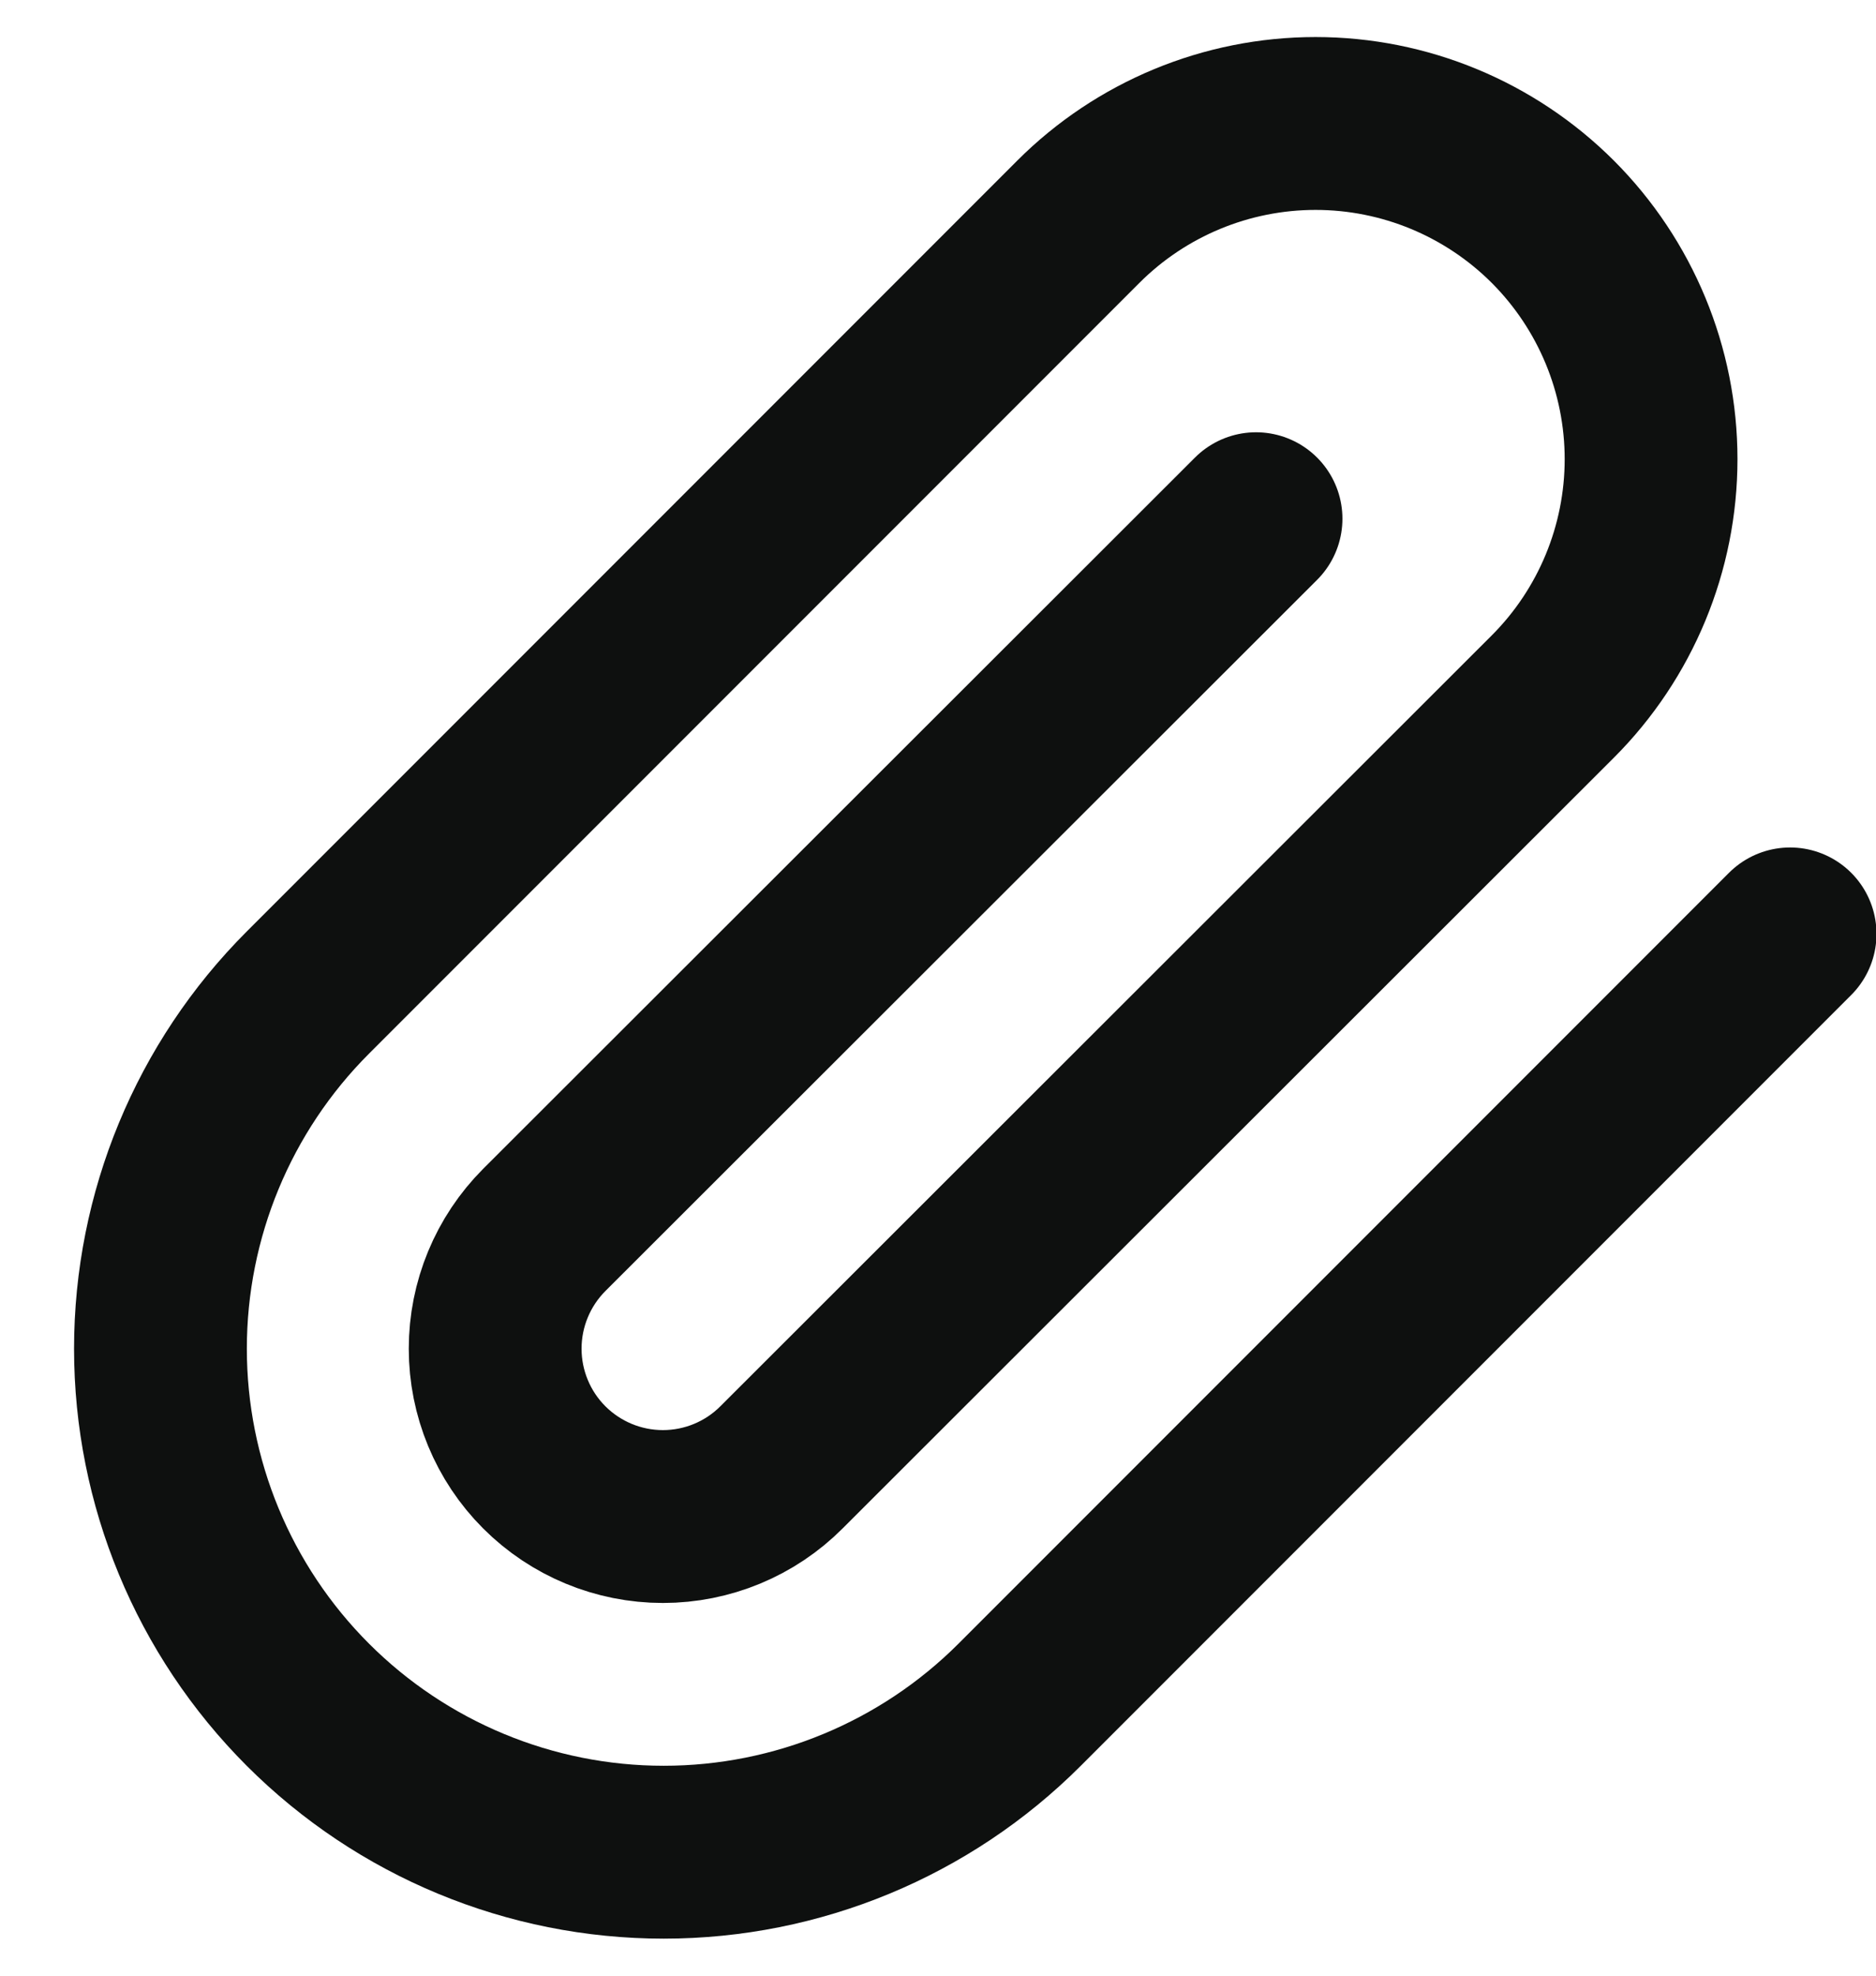<svg width="19" height="20" viewBox="0 0 19 20" fill="none" xmlns="http://www.w3.org/2000/svg">
<path d="M18.13 9.454L10.327 17.257C9.371 18.213 8.074 18.75 6.722 18.75C5.37 18.75 4.074 18.213 3.118 17.257C2.162 16.301 1.625 15.005 1.625 13.653C1.625 12.301 2.162 11.004 3.118 10.048L10.921 2.245C11.558 1.608 12.423 1.25 13.324 1.25C14.225 1.25 15.089 1.608 15.727 2.245C16.364 2.883 16.722 3.747 16.722 4.648C16.722 5.549 16.364 6.414 15.727 7.051L7.915 14.854C7.597 15.173 7.164 15.352 6.714 15.352C6.263 15.352 5.831 15.173 5.512 14.854C5.194 14.536 5.015 14.103 5.015 13.653C5.015 13.202 5.194 12.77 5.512 12.451L12.721 5.251" stroke="#0E100F" stroke-width="1.75" stroke-linecap="round" stroke-linejoin="round"/>
</svg>
